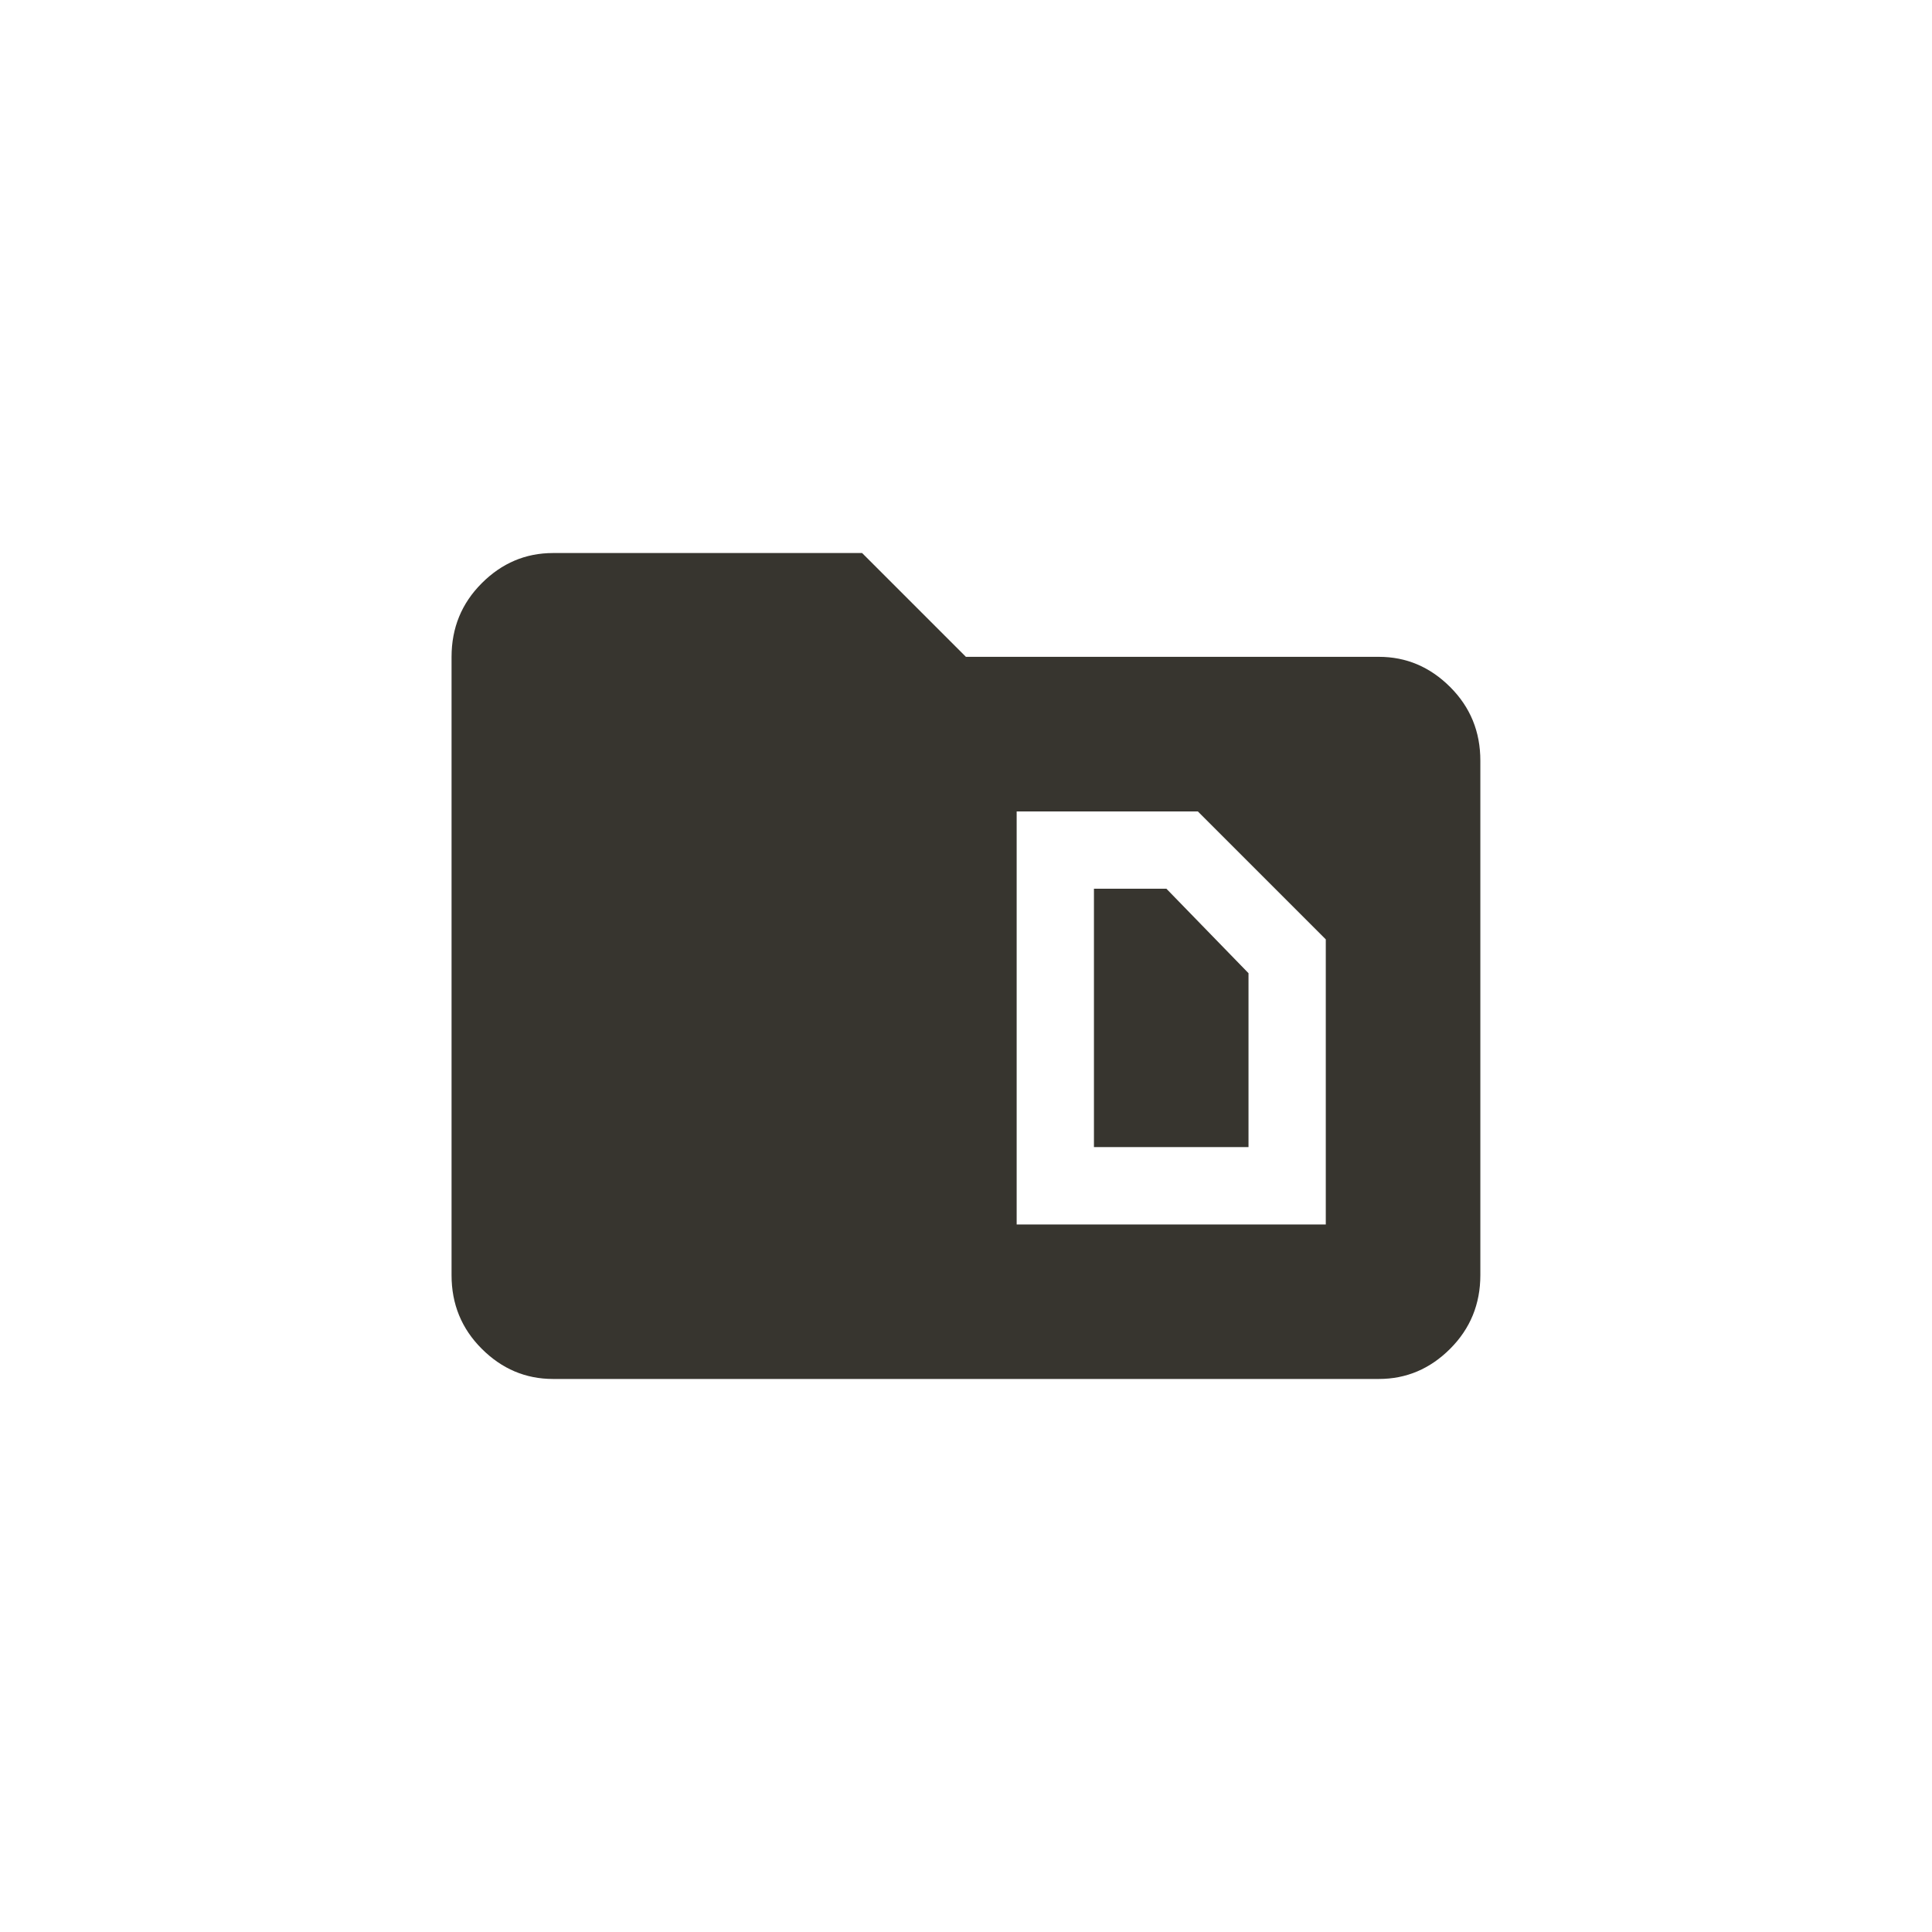 <!-- Generated by IcoMoon.io -->
<svg version="1.1" xmlns="http://www.w3.org/2000/svg" width="40" height="40" viewBox="0 0 40 40">
<title>mt-snippet_folder</title>
<path fill="#37352f" d="M24.149 18.4l1.7 1.749v3.6h-3.2v-5.349h1.5zM30.649 15.751v10.649q0 0.9-0.625 1.525t-1.475 0.625h-17.1q-0.849 0-1.475-0.625t-0.625-1.525v-12.8q0-0.9 0.625-1.525t1.475-0.625h6.4l2.149 2.149h8.551q0.849 0 1.475 0.625t0.625 1.525zM27.449 19.449l-2.649-2.649h-3.751v8.551h6.4v-5.9z"></path>
</svg>
